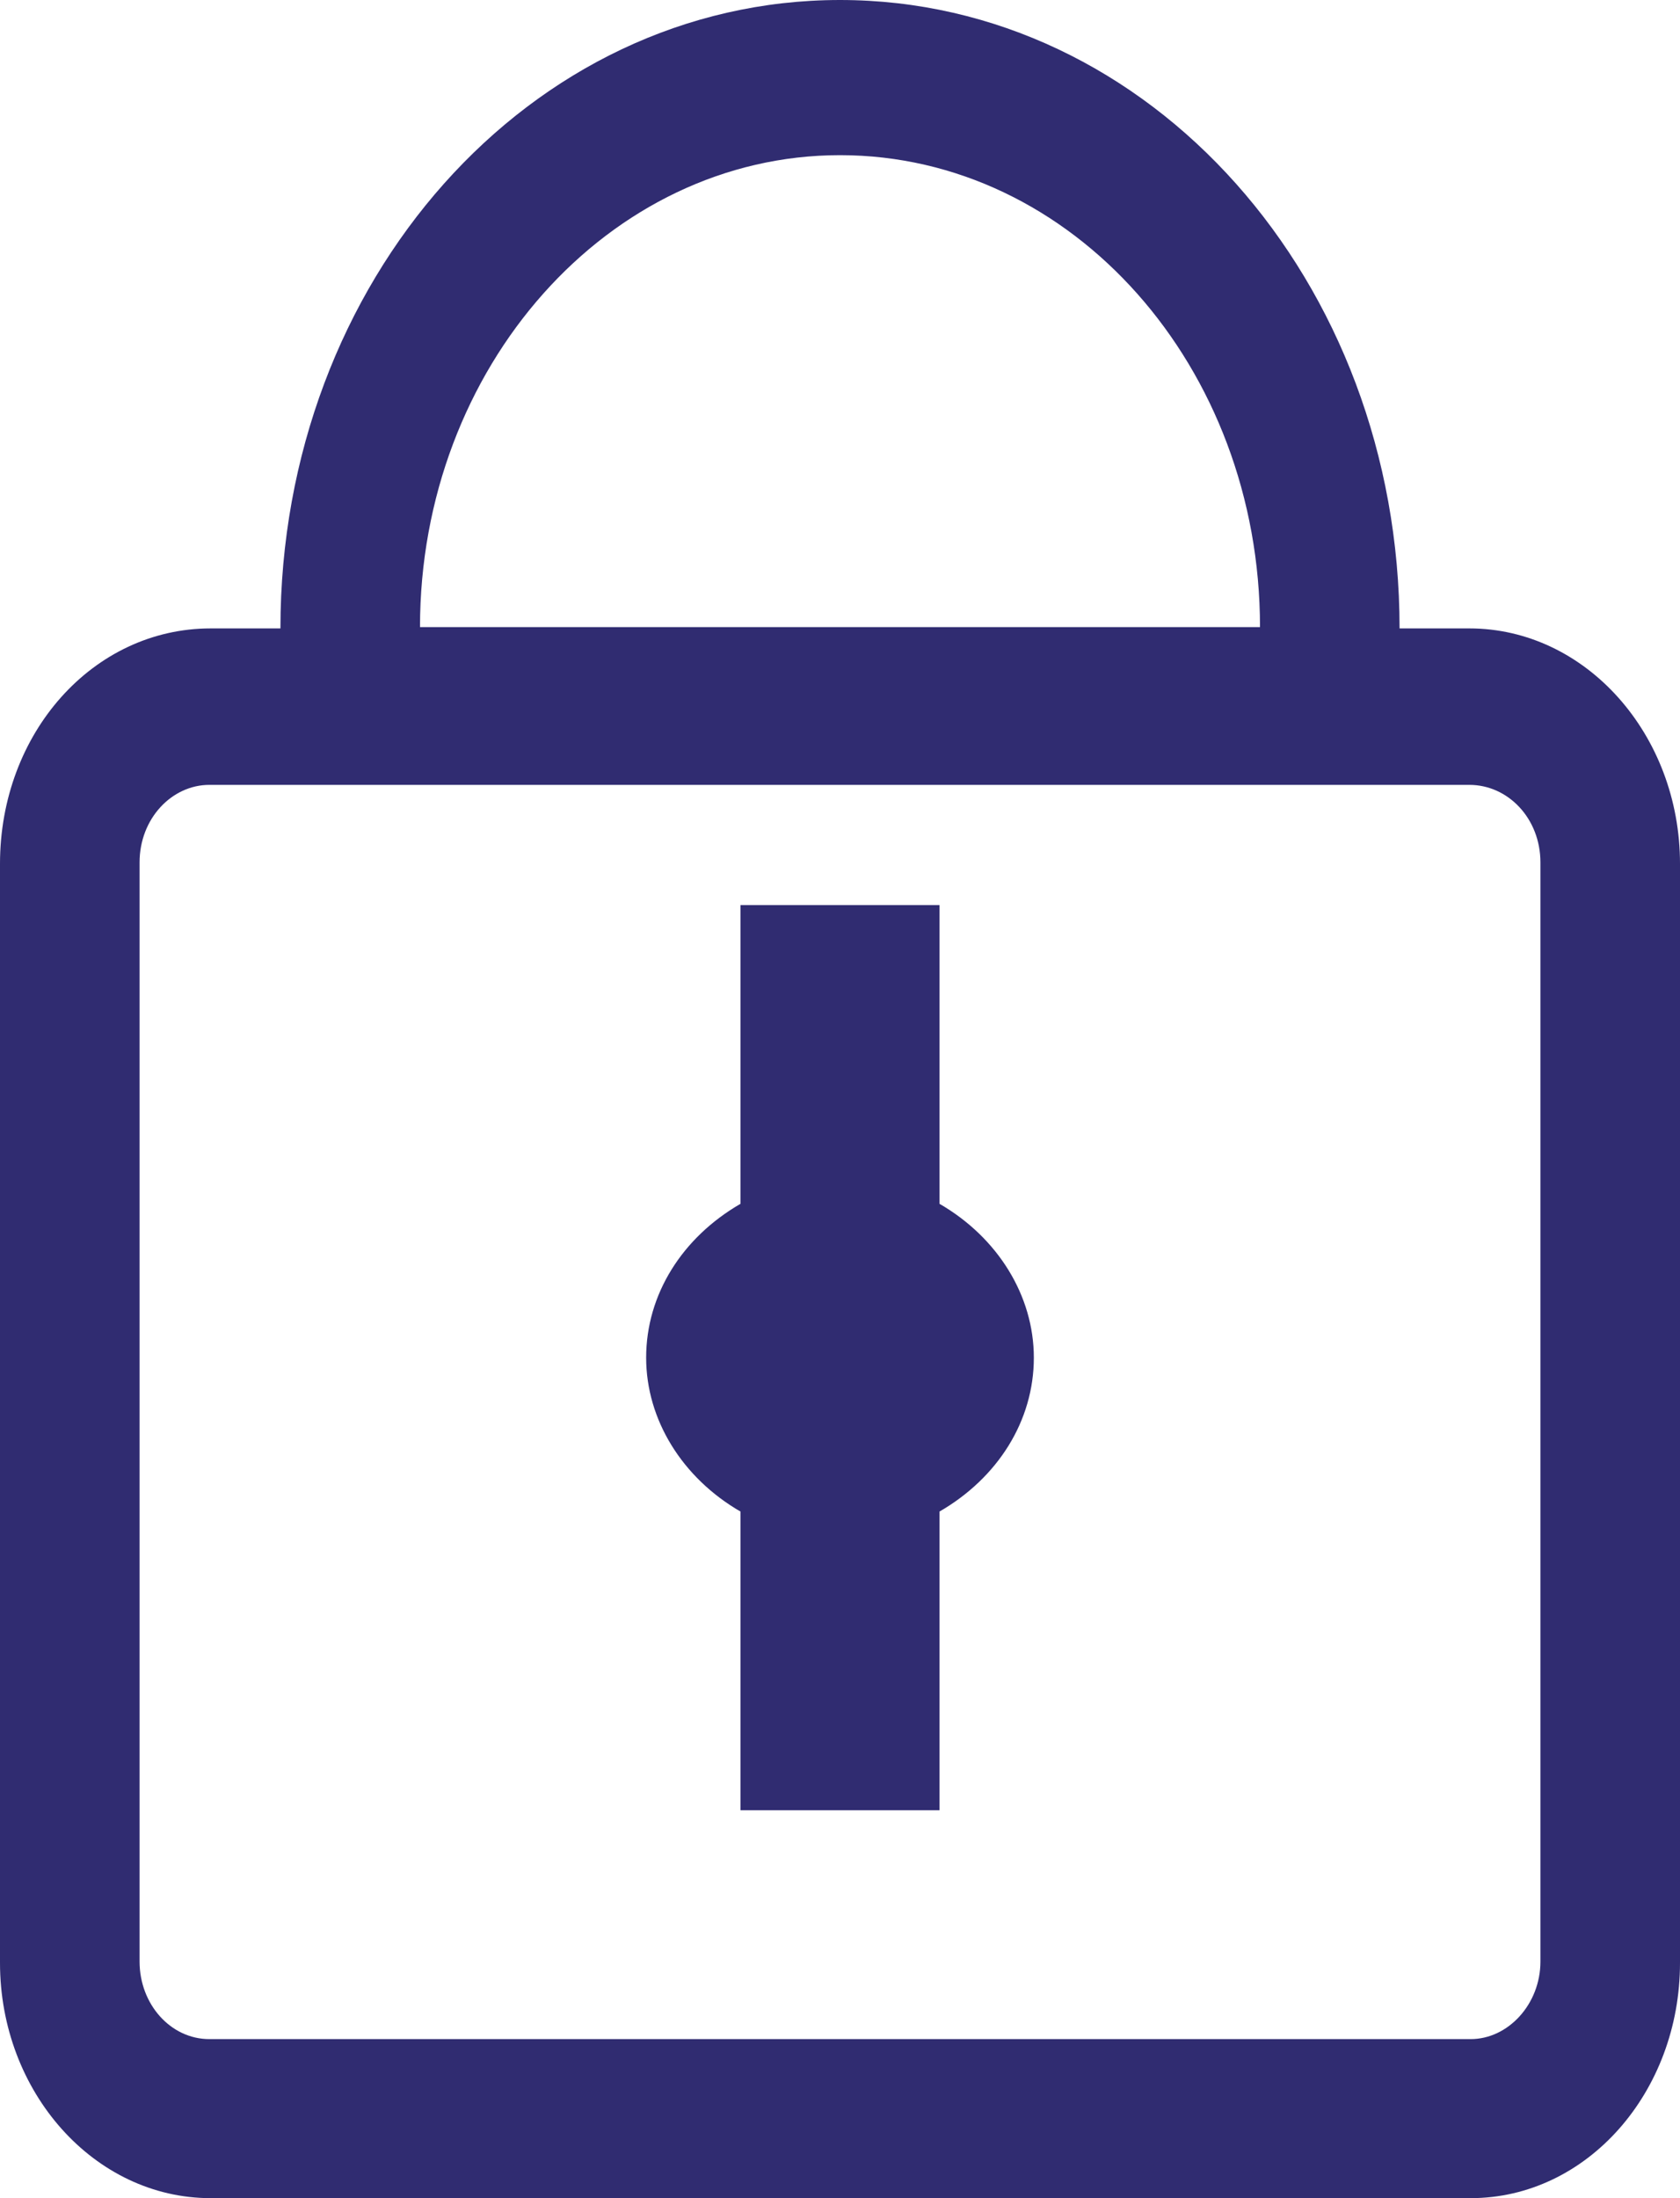 <svg xmlns="http://www.w3.org/2000/svg" viewBox="0 0 13 17">
    <g fill="#302C71" fill-rule="nonzero">
        <path d="M11.38 4.86h-.55C10.83 2.17 8.9 0 6.5 0 4.1 0 2.17 2.17 2.17 4.86h-.54C.72 4.86 0 5.67 0 6.68v8.5C0 16.18.73 17 1.63 17h9.75c.9 0 1.62-.82 1.62-1.82v-8.5c0-1-.73-1.82-1.63-1.82zM6.5 1.2c1.8 0 3.25 1.64 3.25 3.65h-6.5c0-2.01 1.46-3.65 3.25-3.65zm5.42 13.97c0 .33-.25.6-.54.6H1.62c-.3 0-.54-.27-.54-.6v-8.5c0-.34.25-.6.54-.6h9.75c.3 0 .55.26.55.6v8.5z"/>
        <path d="M7.27 9.31V7H5.73v2.31c-.45.26-.73.7-.73 1.19 0 .48.28.93.73 1.19V14h1.54v-2.31c.45-.26.73-.7.73-1.19 0-.48-.28-.93-.73-1.19z"/>
    </g>
</svg>
